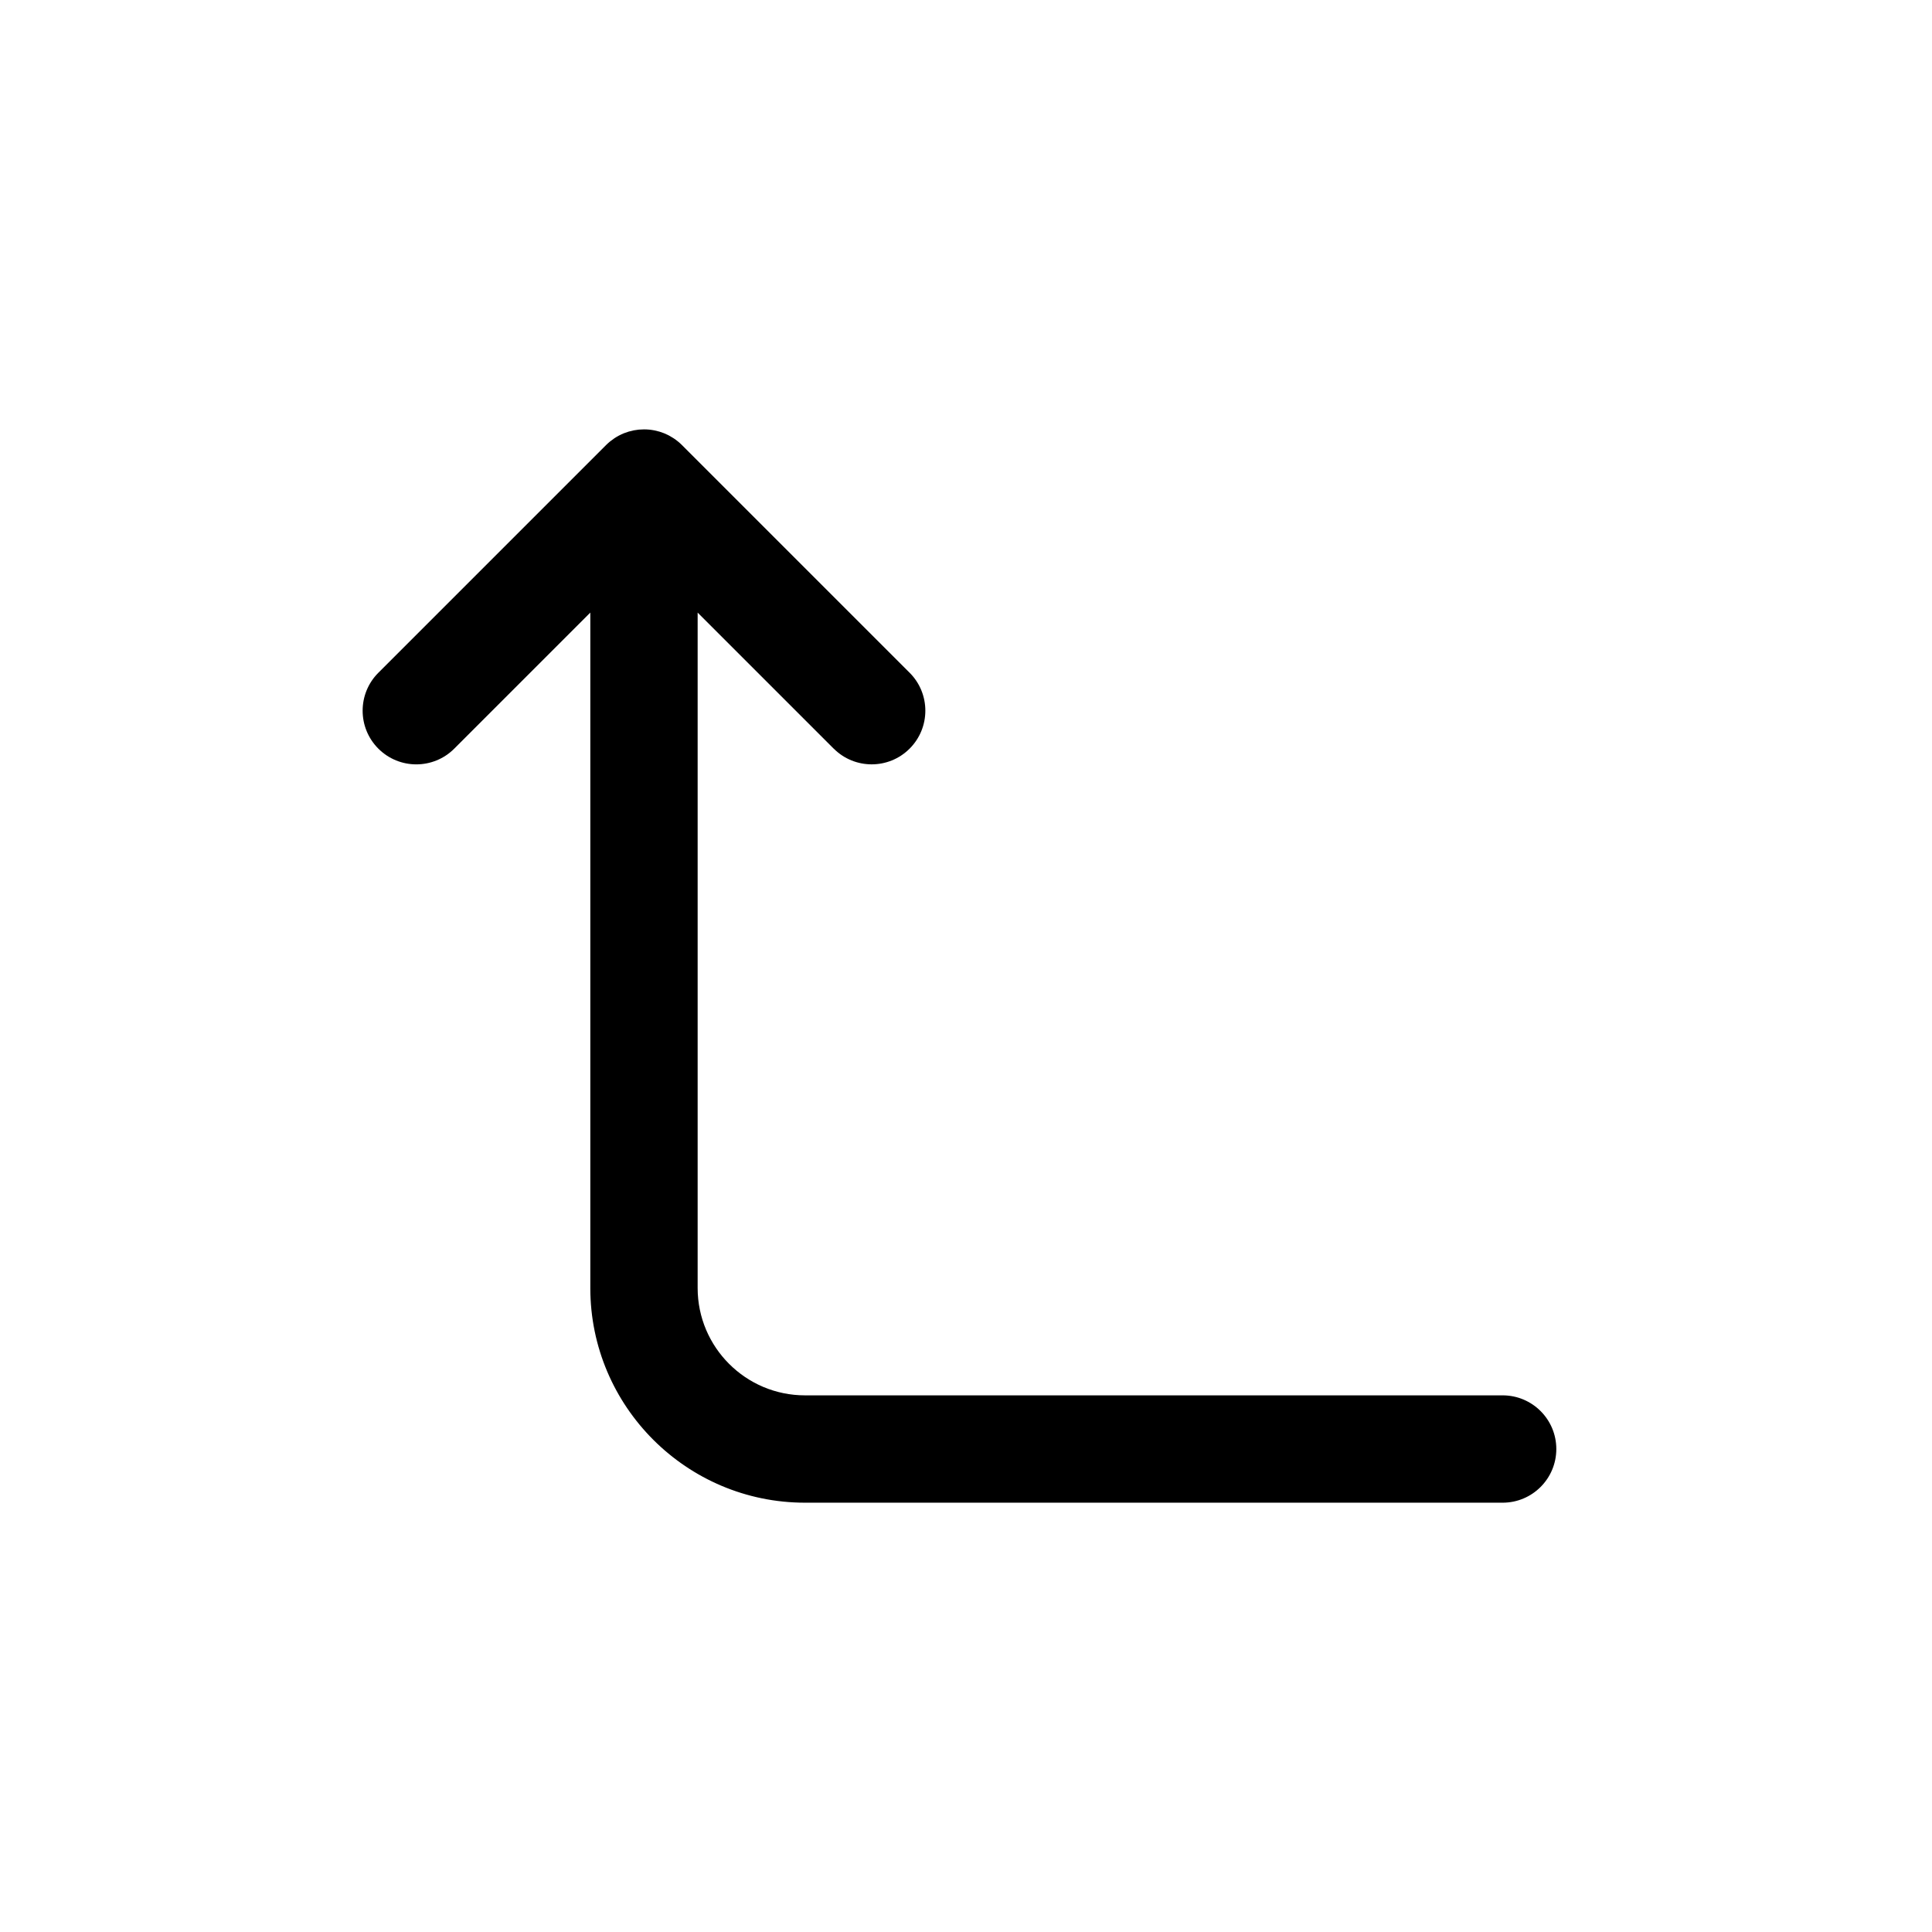 <?xml version="1.0" encoding="UTF-8"?>
<svg id="icon" xmlns="http://www.w3.org/2000/svg" viewBox="0 0 864 864">
  <g id="Layer_1_copy" data-name="Layer 1 copy">
    <path d="M372.85,334.79c4.69,4.69,10.83,7.03,16.97,7.03s12.28-2.34,16.97-7.03,7.03-10.83,7.03-16.97-2.34-12.28-7.03-16.97l-101.82-101.82s0,0,0,0c0,0,0,0,0,0-.56-.56-1.15-1.09-1.76-1.59-.05-.04-.11-.09-.17-.13-.56-.45-1.14-.88-1.73-1.27-.09-.06-.18-.11-.27-.17-.57-.37-1.16-.72-1.76-1.04-.09-.05-.19-.1-.28-.15-.61-.31-1.22-.6-1.86-.86-.08-.03-.16-.06-.24-.1-.65-.26-1.31-.49-1.98-.69-.06-.02-.13-.04-.19-.05-.68-.2-1.37-.37-2.08-.51-.05-.01-.11-.02-.16-.03-.7-.13-1.41-.24-2.14-.31-.05,0-.1,0-.14-.01-.72-.07-1.44-.1-2.18-.1,0,0-.01,0-.02,0s-.01,0-.02,0c-.73,0-1.46.04-2.18.1-.05,0-.1,0-.14.01-.72.07-1.43.18-2.14.31-.05,0-.11.02-.16.03-.7.14-1.4.31-2.08.51-.06.02-.12.03-.19.05-.67.2-1.33.43-1.98.69-.05.02-.1.03-.15.05-.03.01-.06.03-.09.04-.64.26-1.26.55-1.86.87-.06.03-.12.05-.17.08-.04.02-.07.04-.11.06-.61.32-1.2.67-1.77,1.05-.09.06-.17.11-.26.17-.6.4-1.18.83-1.74,1.28-.05.04-.1.08-.16.12-.62.51-1.21,1.04-1.78,1.6h0s0,0,0,0l-101.82,101.82c-4.69,4.69-7.03,10.83-7.03,16.97s2.34,12.28,7.03,16.97c4.69,4.69,10.83,7.03,16.97,7.03s12.28-2.34,16.97-7.03l60.85-60.85v302.06s0,.01,0,.02c.01,52.93,43.07,95.98,96,95.98h312c13.25,0,24-10.75,24-24s-10.75-24-24-24h-312c-26.47,0-48-21.53-48-48,0,0,0,0,0,0v-302.05l60.85,60.85Z" style="stroke-width: 0px;"/>
  </g>
</svg>